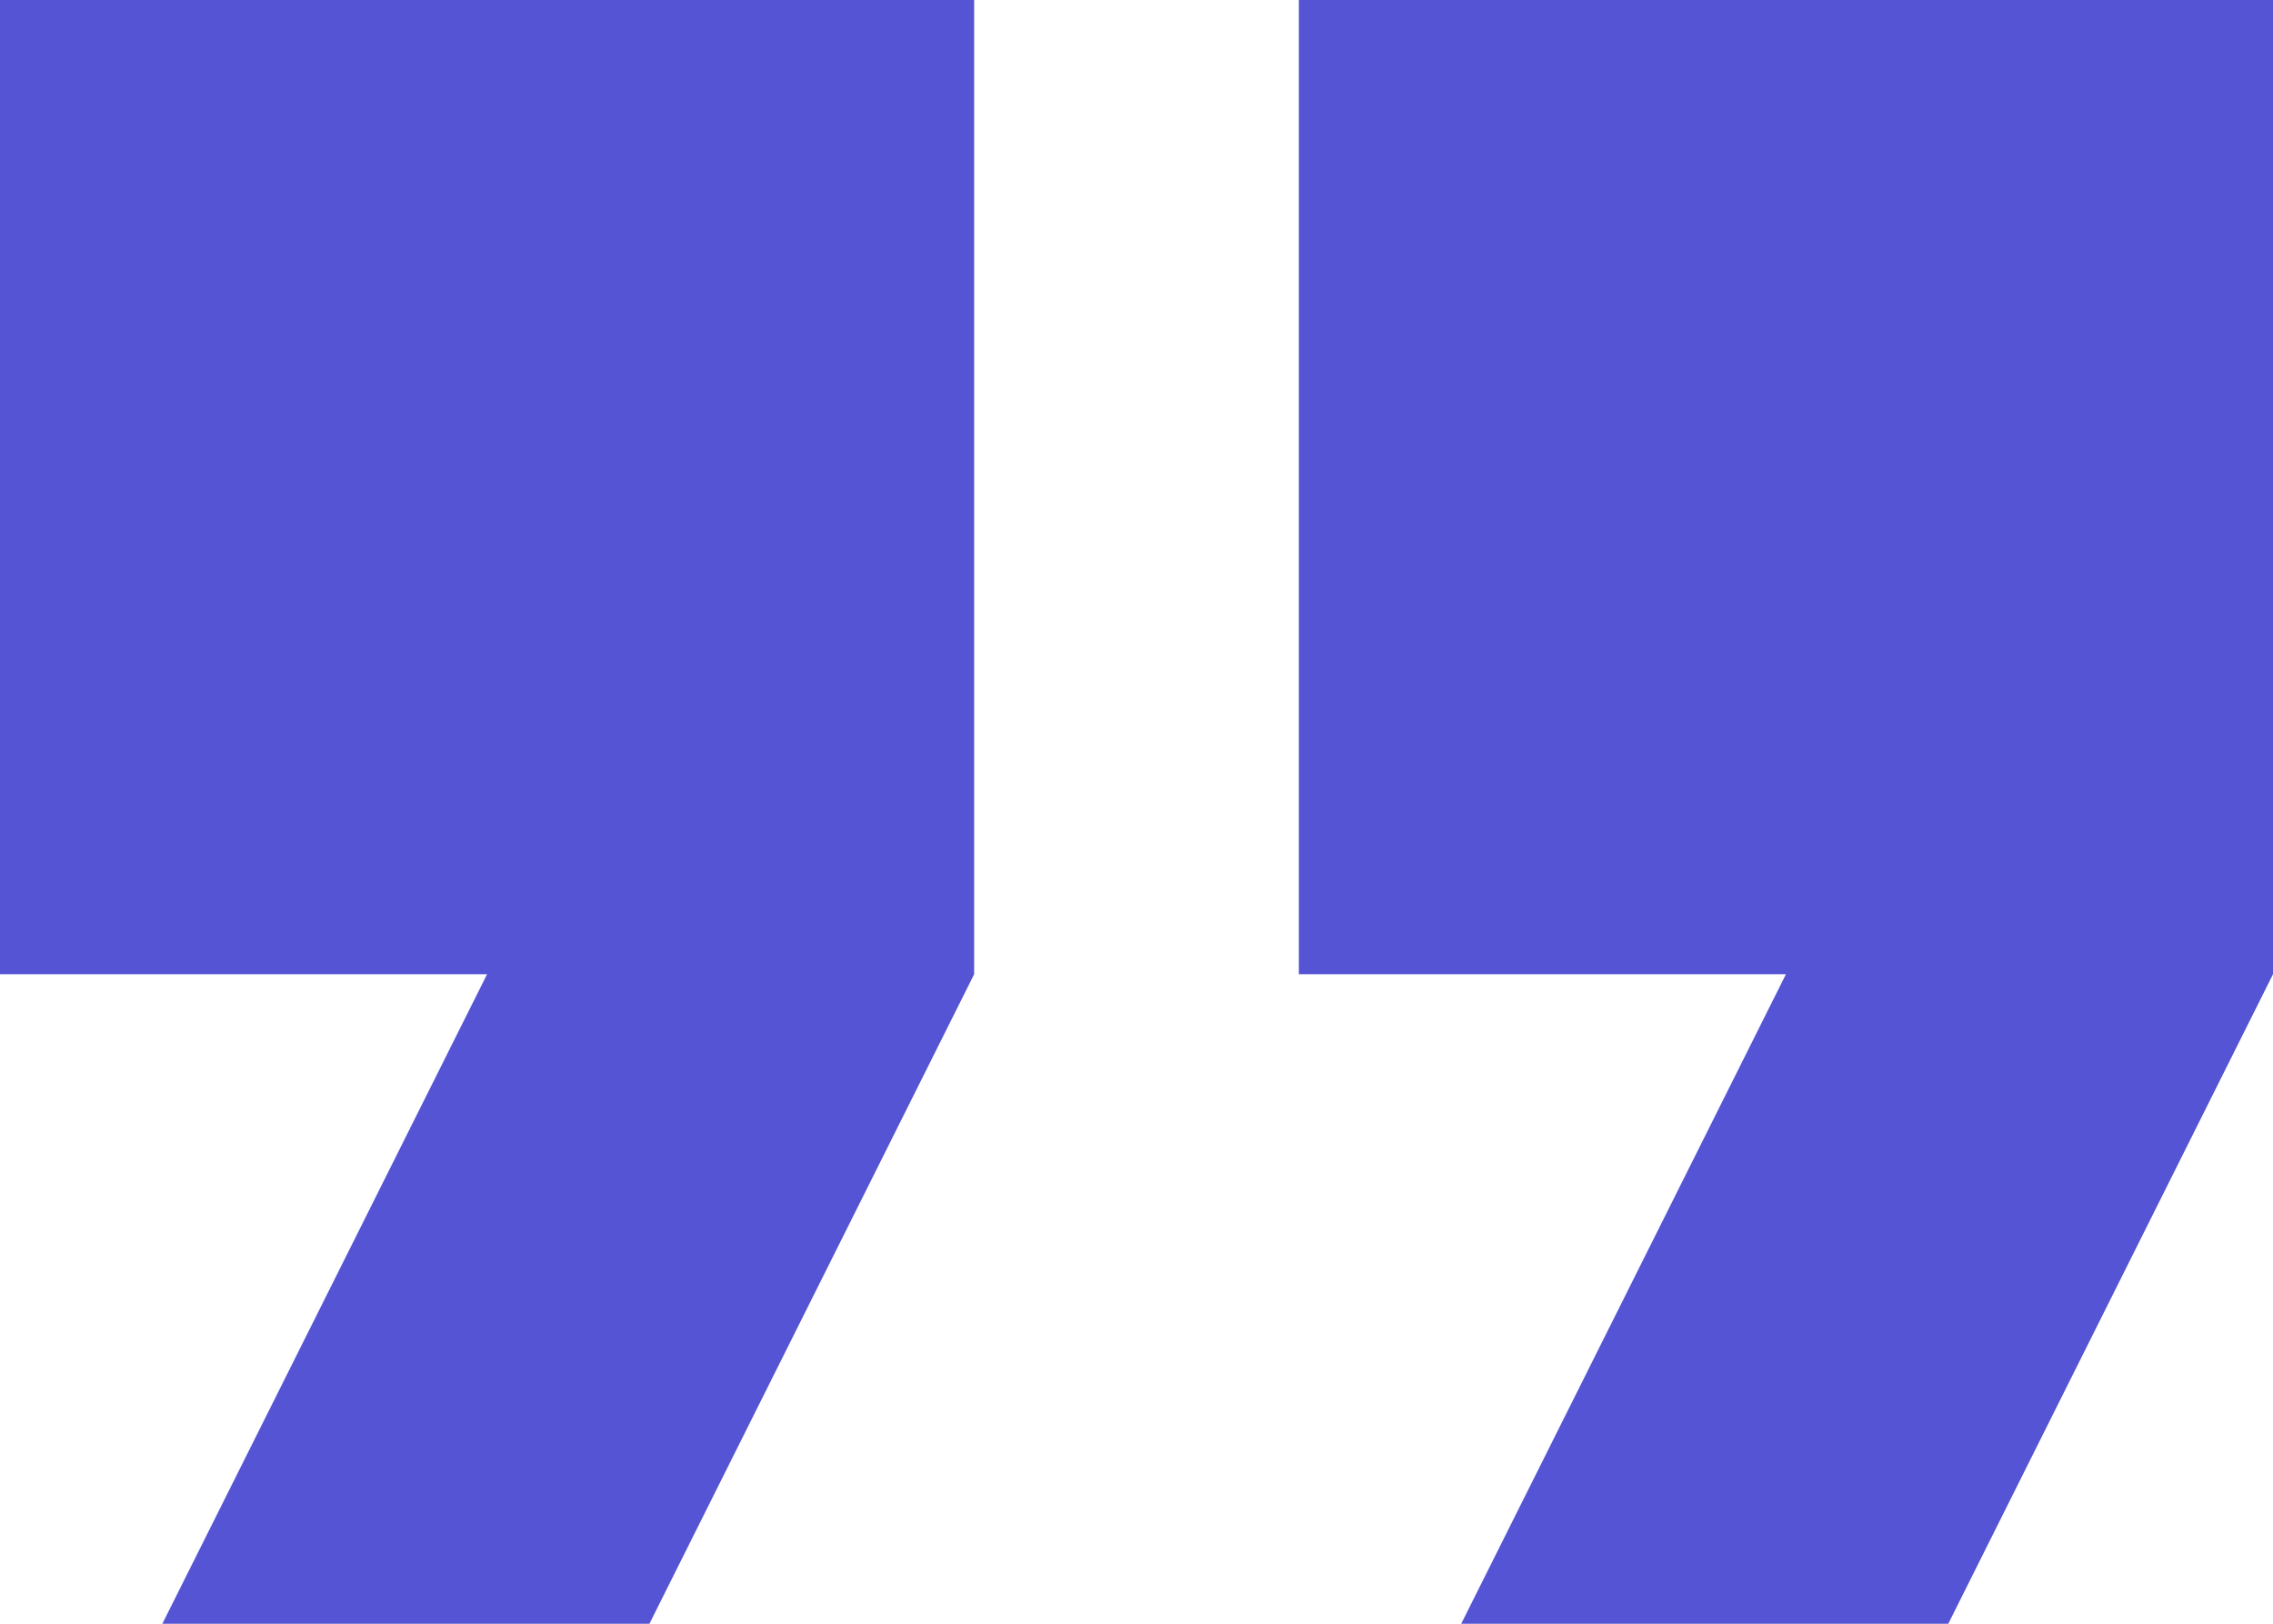 <svg width="28" height="20" viewBox="0 0 28 20" fill="none" xmlns="http://www.w3.org/2000/svg">
<path fill-rule="evenodd" clip-rule="evenodd" d="M8 20H2L6 12H0V0H12V12L8 20ZM24 20H18L22 12H16V0H28V12L24 20Z" fill="#5454D4"/>
</svg>
